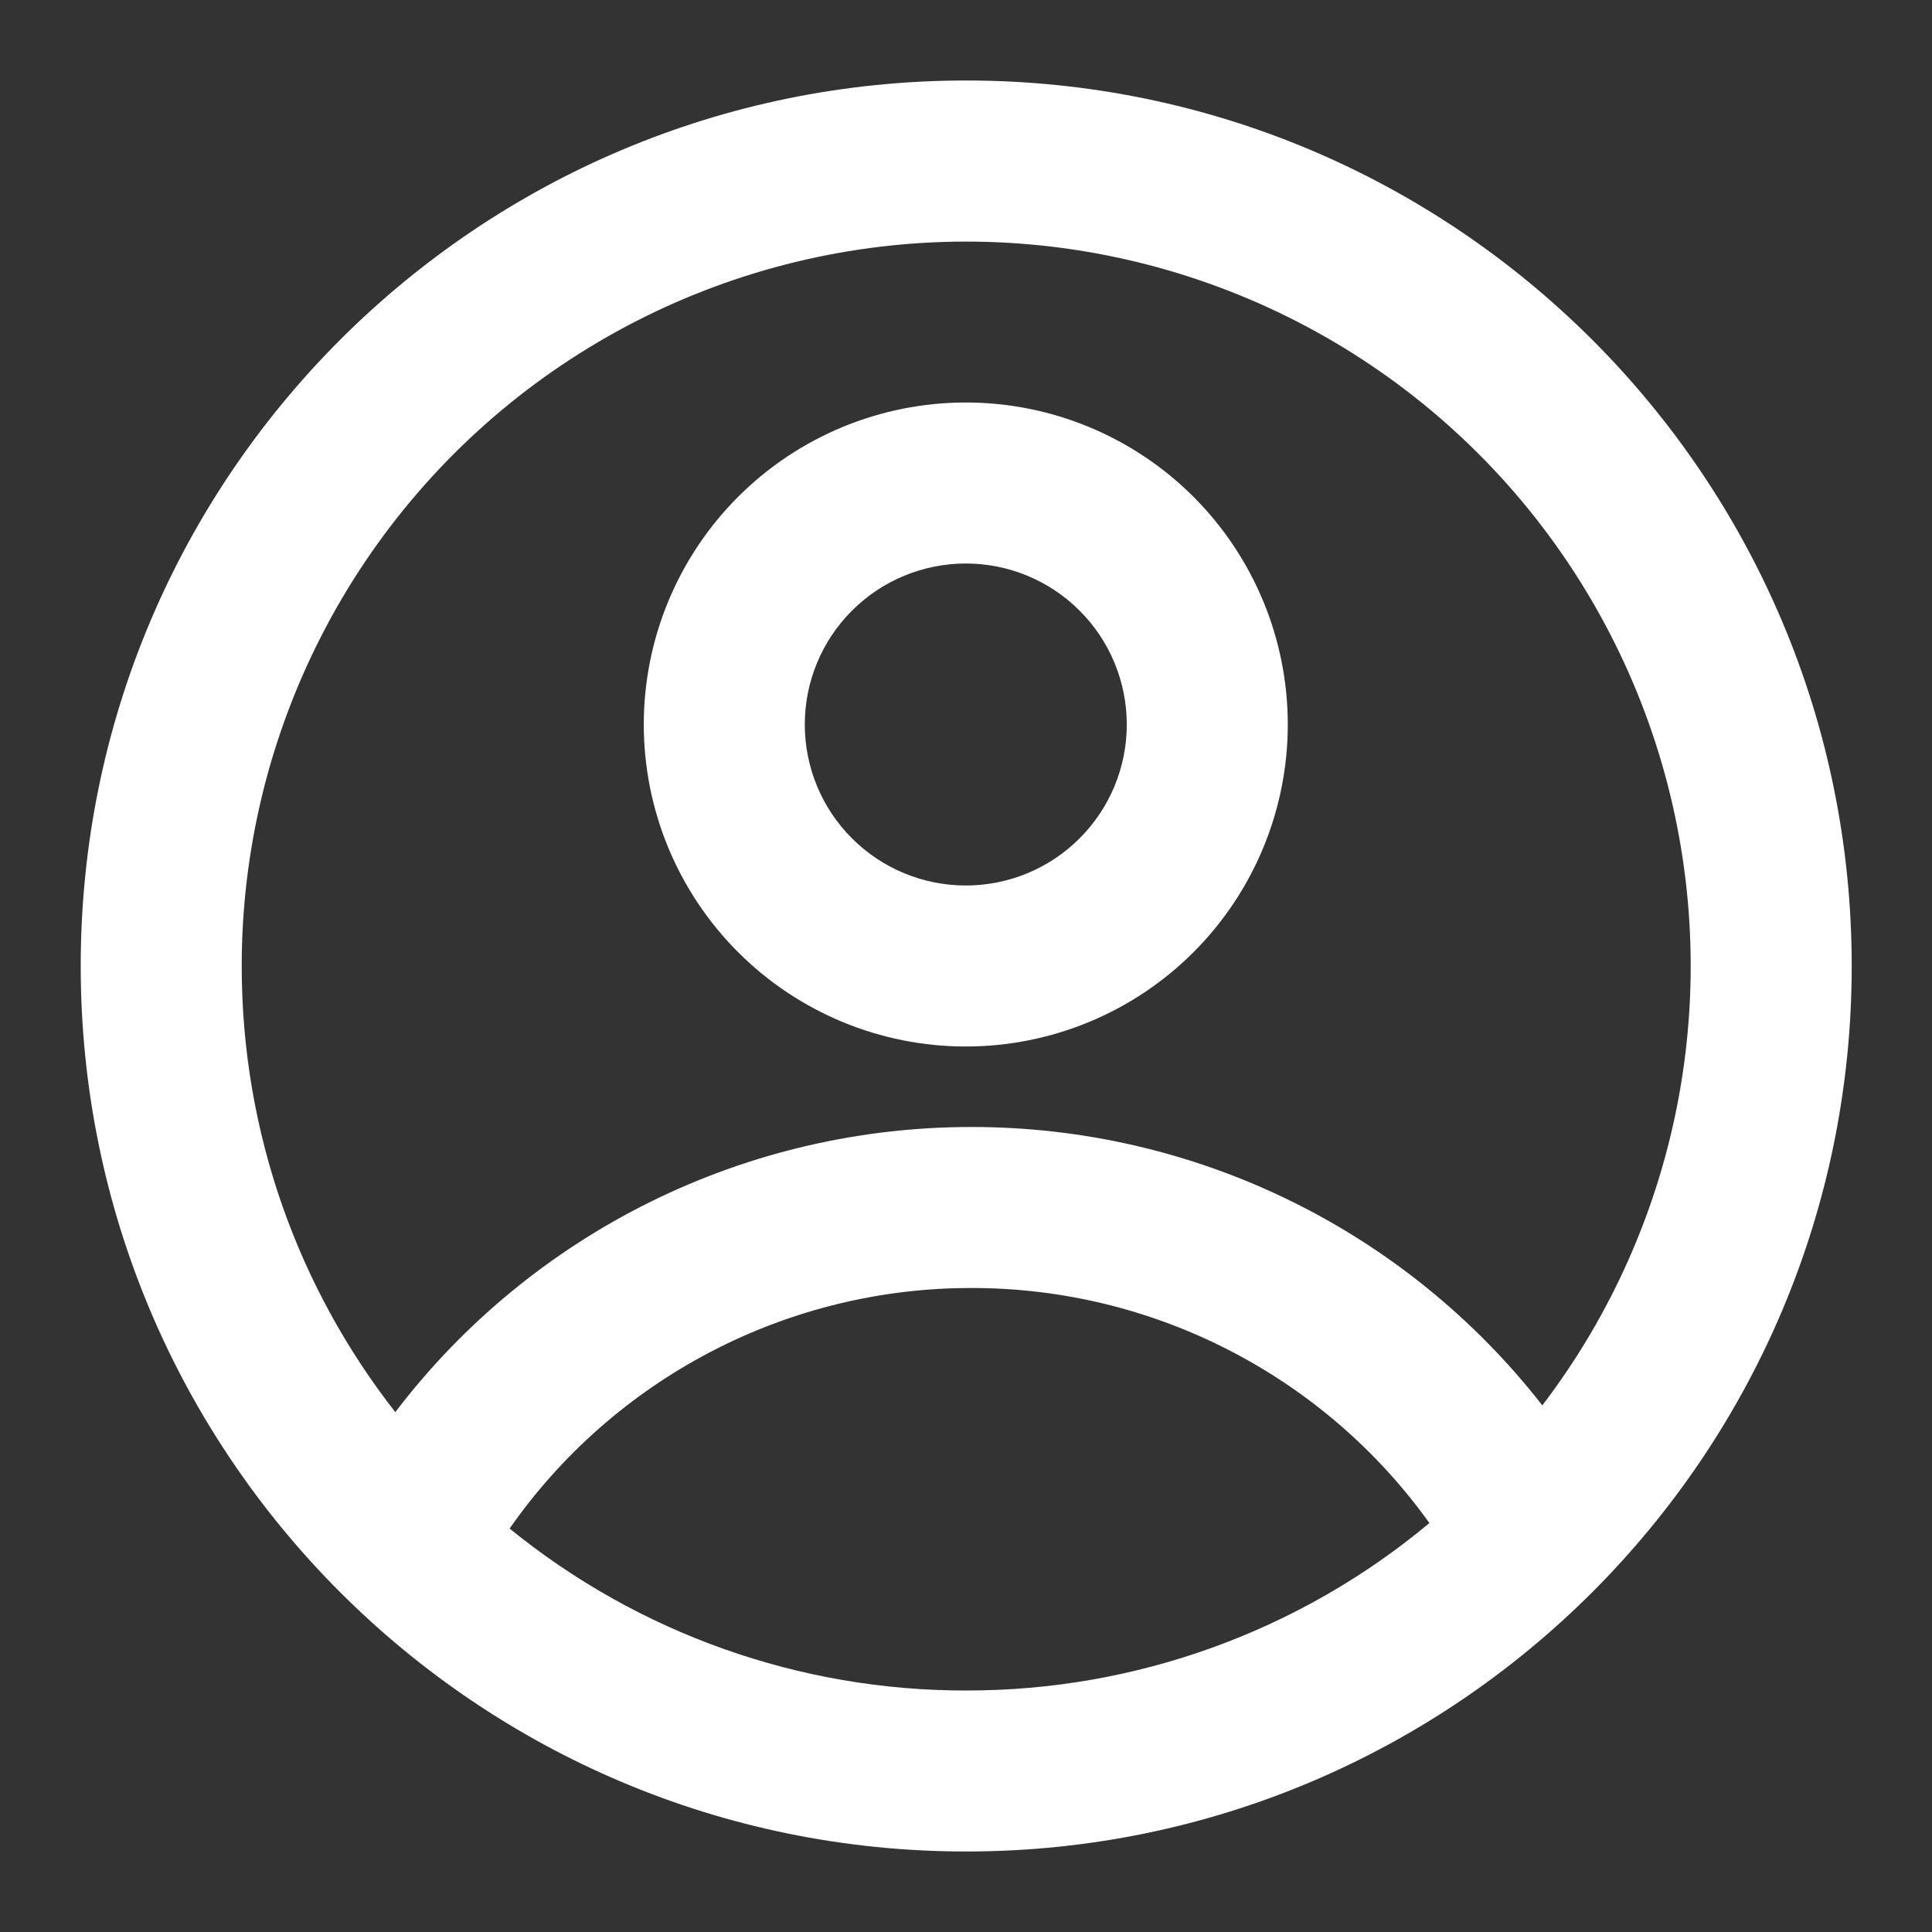 <svg width="36" height="36" viewBox="0 0 36 36" fill="none" xmlns="http://www.w3.org/2000/svg">
<rect x="0" y="0" width="36" height="36" fill="#333333" stroke="none"/>
<path fill-rule="evenodd" clip-rule="evenodd" d="M23.996 13.5C23.996 15.091 23.364 16.617 22.239 17.743C21.114 18.868 19.587 19.5 17.996 19.5C16.405 19.5 14.879 18.868 13.754 17.743C12.628 16.617 11.996 15.091 11.996 13.5C11.996 11.909 12.628 10.383 13.754 9.257C14.879 8.132 16.405 7.5 17.996 7.5C19.587 7.5 21.114 8.132 22.239 9.257C23.364 10.383 23.996 11.909 23.996 13.5ZM20.996 13.5C20.996 14.296 20.68 15.059 20.117 15.621C19.555 16.184 18.792 16.5 17.996 16.5C17.201 16.5 16.437 16.184 15.875 15.621C15.312 15.059 14.996 14.296 14.996 13.5C14.996 12.704 15.312 11.941 15.875 11.379C16.437 10.816 17.201 10.5 17.996 10.5C18.792 10.5 19.555 10.816 20.117 11.379C20.68 11.941 20.996 12.704 20.996 13.5Z" fill="white"/>
<path fill-rule="evenodd" clip-rule="evenodd" d="M18.004 1.5C8.891 1.5 1.504 8.888 1.504 18C1.504 27.113 8.891 34.5 18.004 34.5C27.116 34.5 34.504 27.113 34.504 18C34.504 8.888 27.116 1.5 18.004 1.5ZM4.504 18C4.504 21.135 5.573 24.021 7.366 26.313C8.625 24.66 10.249 23.321 12.111 22.399C13.974 21.477 16.024 20.999 18.101 21C20.152 20.998 22.177 21.464 24.021 22.363C25.864 23.262 27.478 24.57 28.739 26.187C30.039 24.482 30.914 22.493 31.292 20.383C31.67 18.273 31.541 16.103 30.914 14.053C30.287 12.004 29.181 10.133 27.687 8.595C26.194 7.058 24.355 5.898 22.324 5.212C20.294 4.526 18.129 4.333 16.009 4.65C13.889 4.967 11.875 5.784 10.133 7.034C8.392 8.283 6.973 9.93 5.994 11.837C5.015 13.744 4.504 15.856 4.504 18ZM18.004 31.5C14.905 31.505 11.899 30.439 9.496 28.482C10.463 27.097 11.751 25.966 13.249 25.186C14.747 24.405 16.412 23.998 18.101 24C19.77 23.998 21.414 24.395 22.898 25.157C24.383 25.919 25.664 27.024 26.635 28.38C24.213 30.401 21.158 31.505 18.004 31.5Z" fill="white"/>
</svg>
